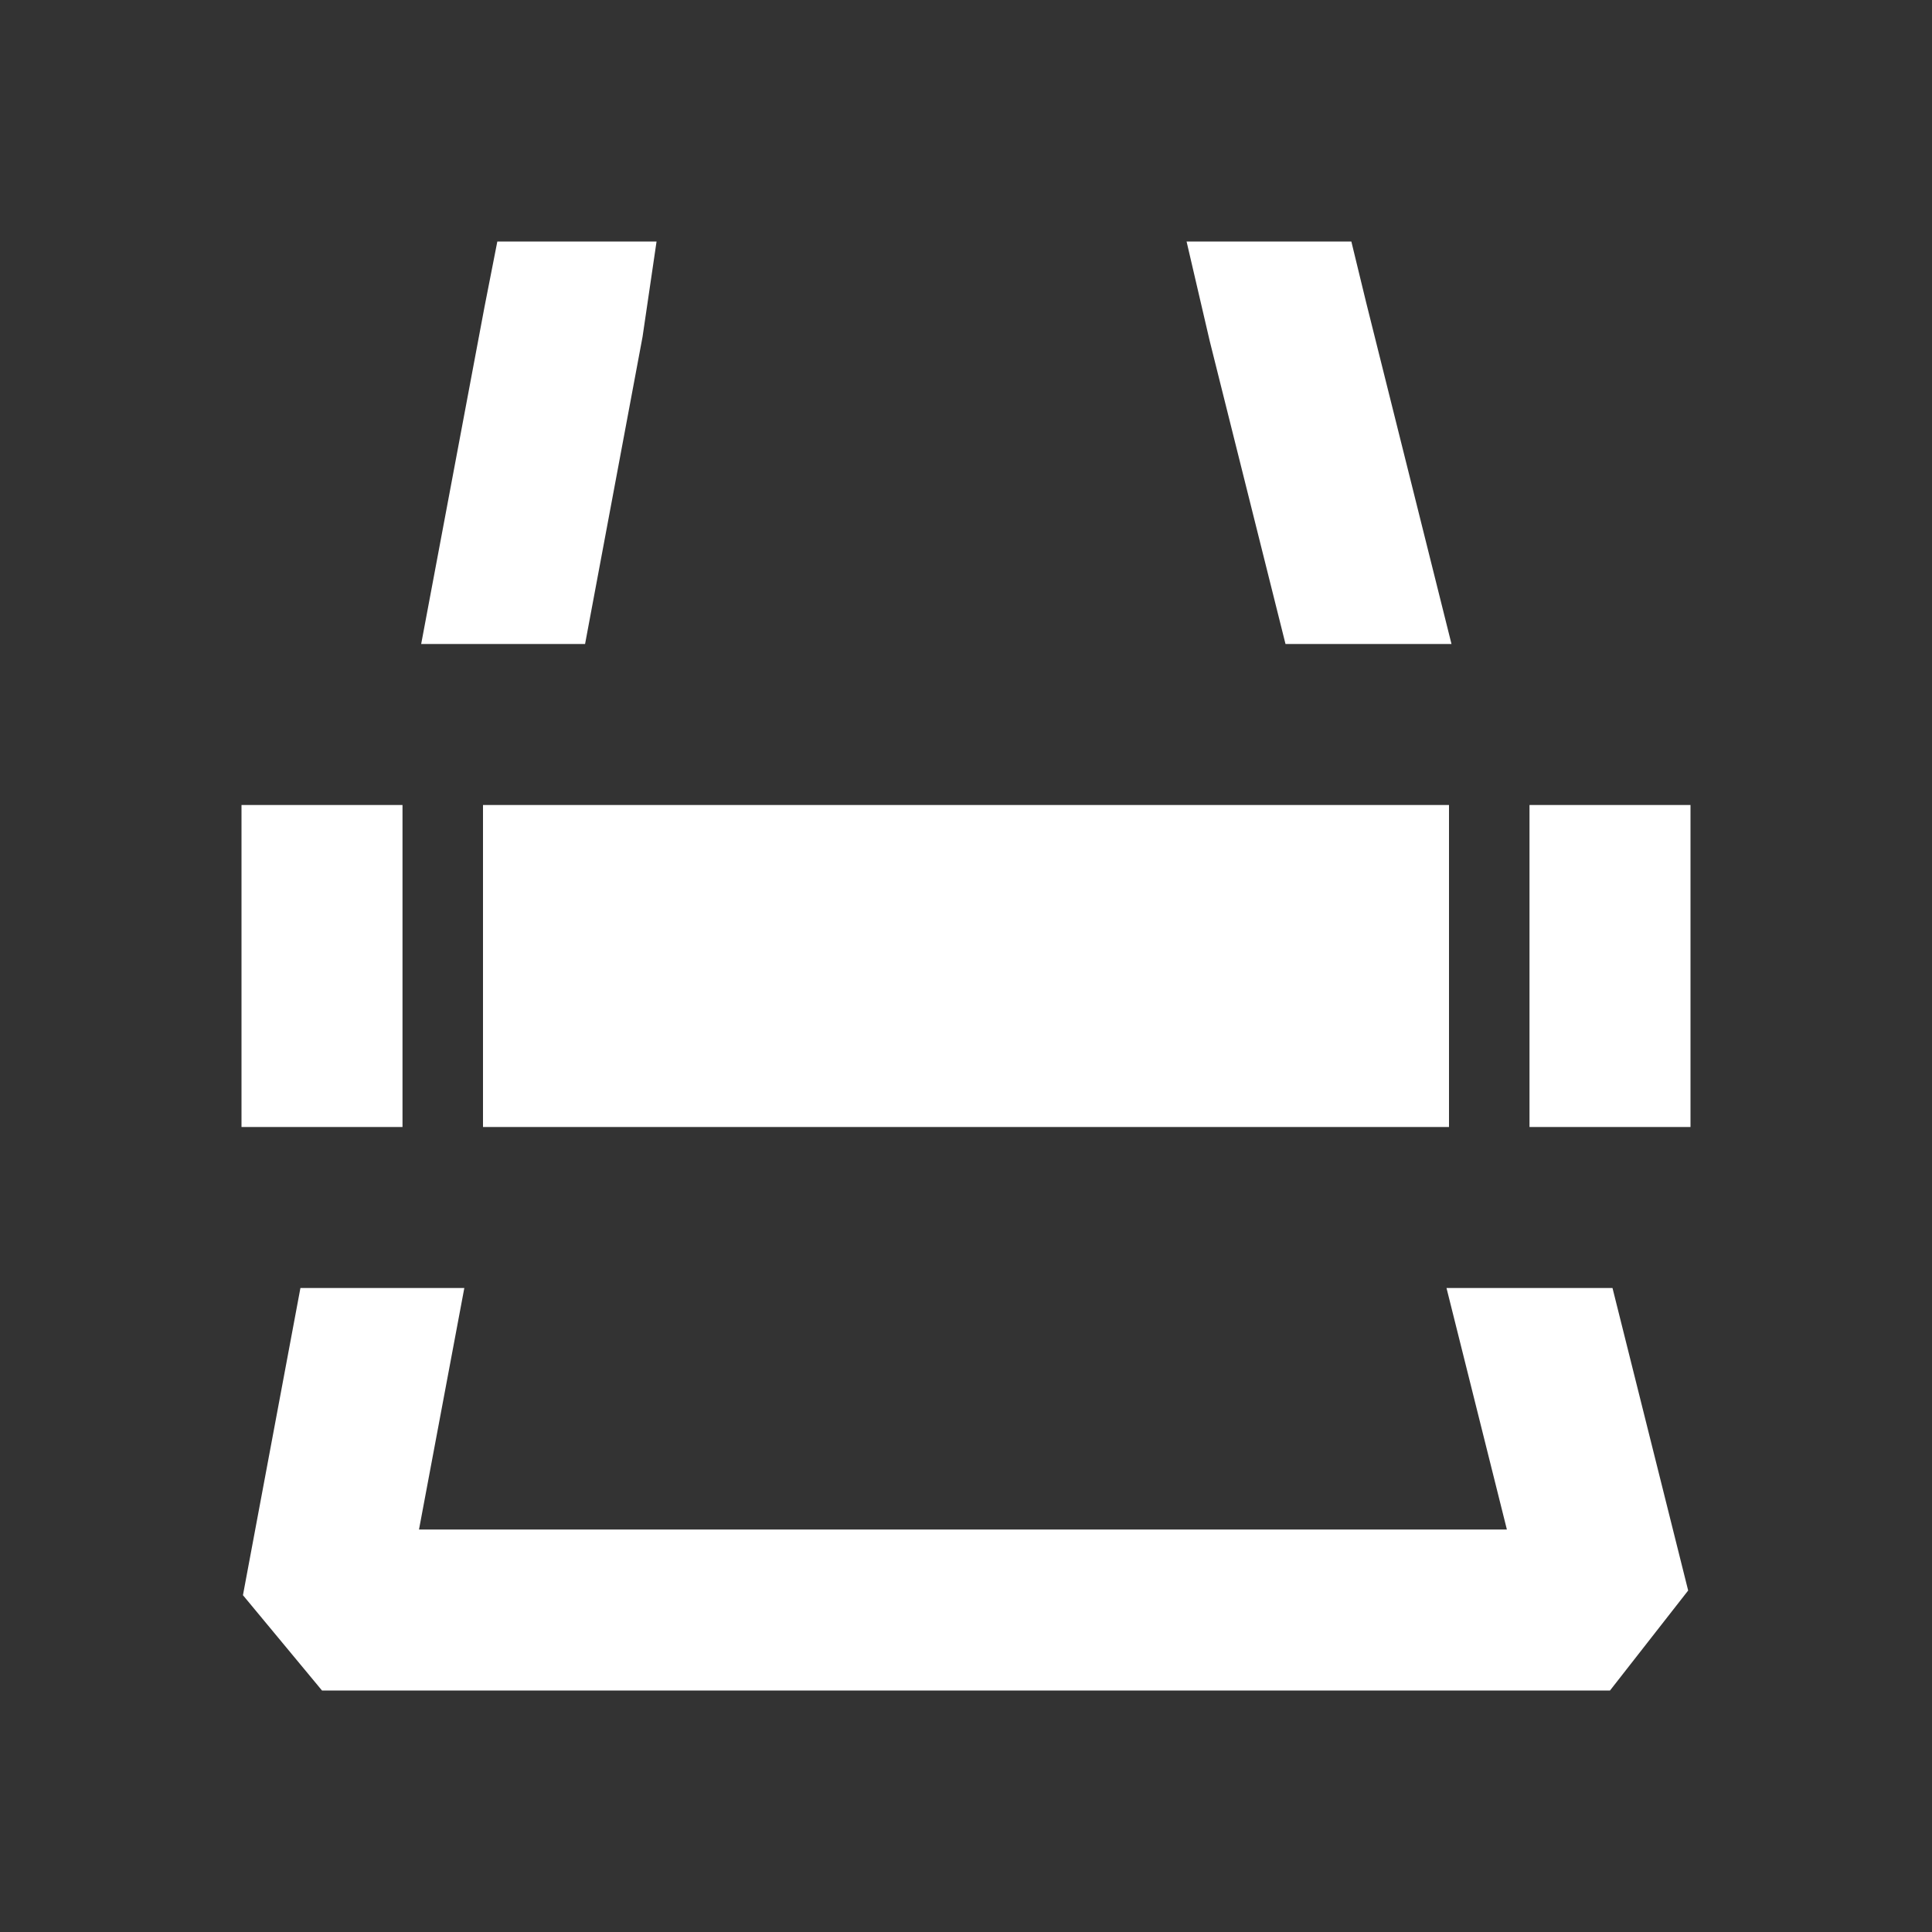 <?xml version="1.0" encoding="UTF-8" standalone="no"?>
<!-- Created with Inkscape (http://www.inkscape.org/) -->

<svg
   width="24"
   height="24"
   viewBox="0 0 24 24"
   version="1.1"
   id="svg1"
   inkscape:version="1.3.2 (091e20e, 2023-11-25, custom)"
   sodipodi:docname="Player.svg"
   inkscape:export-filename="Player.png"
   inkscape:export-xdpi="384"
   inkscape:export-ydpi="384"
   xmlns:inkscape="http://www.inkscape.org/namespaces/inkscape"
   xmlns:sodipodi="http://sodipodi.sourceforge.net/DTD/sodipodi-0.dtd"
   xmlns="http://www.w3.org/2000/svg"
   xmlns:svg="http://www.w3.org/2000/svg">
  <rect x="0" y="0" width="24" height="24" fill="#333333" stroke="none"/>
  <sodipodi:namedview
     id="namedview1"
     pagecolor="#505050"
     bordercolor="#eeeeee"
     borderopacity="1"
     inkscape:showpageshadow="0"
     inkscape:pageopacity="0"
     inkscape:pagecheckerboard="0"
     inkscape:deskcolor="#505050"
     inkscape:document-units="px"
     inkscape:lockguides="false"
     showgrid="true"
     inkscape:zoom="21.124655"
     inkscape:cx="6.7930103"
     inkscape:cy="7.2190528"
     inkscape:window-width="1366"
     inkscape:window-height="745"
     inkscape:window-x="-8"
     inkscape:window-y="-8"
     inkscape:window-maximized="1"
     inkscape:current-layer="layer1">
    <inkscape:grid
       id="grid1"
       units="px"
       originx="0"
       originy="0"
       spacingx="1"
       spacingy="1"
       empcolor="#3f3fff"
       empopacity="0.251"
       color="#3f3fff"
       opacity="0.125"
       empspacing="5"
       dotted="false"
       gridanglex="30"
       gridanglez="30"
       visible="true" />
  </sodipodi:namedview>
  <defs
     id="defs1" />
  <g
     inkscape:label="Layer 1"
     inkscape:groupmode="layer"
     id="layer1">
    <path
       id="path1"
       style="color:#000000;fill:#ffffff;stroke-linecap:square;stroke-linejoin:bevel;-inkscape-stroke:none"
       d="M 6.178 3 L 6.018 3.816 L 5.232 8 L 7.268 8 L 7.982 4.184 L 8.156 3 L 6.178 3 z M 14.74 3 L 15.029 4.242 L 15.969 8 L 18.031 8 L 16.971 3.758 L 16.787 3 L 14.74 3 z M 3.732 16 L 3.018 19.816 L 4 21 L 20 21 L 20.971 19.758 L 20.031 16 L 17.969 16 L 18.719 19 L 5.205 19 L 5.768 16 L 3.732 16 z " />
    <rect
       style="fill:#ffffff;fill-opacity:1;stroke:none;stroke-width:2;stroke-linecap:square;stroke-linejoin:bevel;stroke-miterlimit:1.2"
       id="rect4"
       width="2"
       height="4"
       x="3"
       y="10" />
    <rect
       style="fill:#ffffff;fill-opacity:1;stroke:none;stroke-width:2;stroke-linecap:square;stroke-linejoin:bevel;stroke-miterlimit:1.2"
       id="rect5"
       width="12"
       height="4"
       x="6"
       y="10" />
    <rect
       style="fill:#ffffff;fill-opacity:1;stroke:none;stroke-width:2;stroke-linecap:square;stroke-linejoin:bevel;stroke-miterlimit:1.2"
       id="rect6"
       width="2"
       height="4"
       x="19"
       y="10" />
  </g>
</svg>
